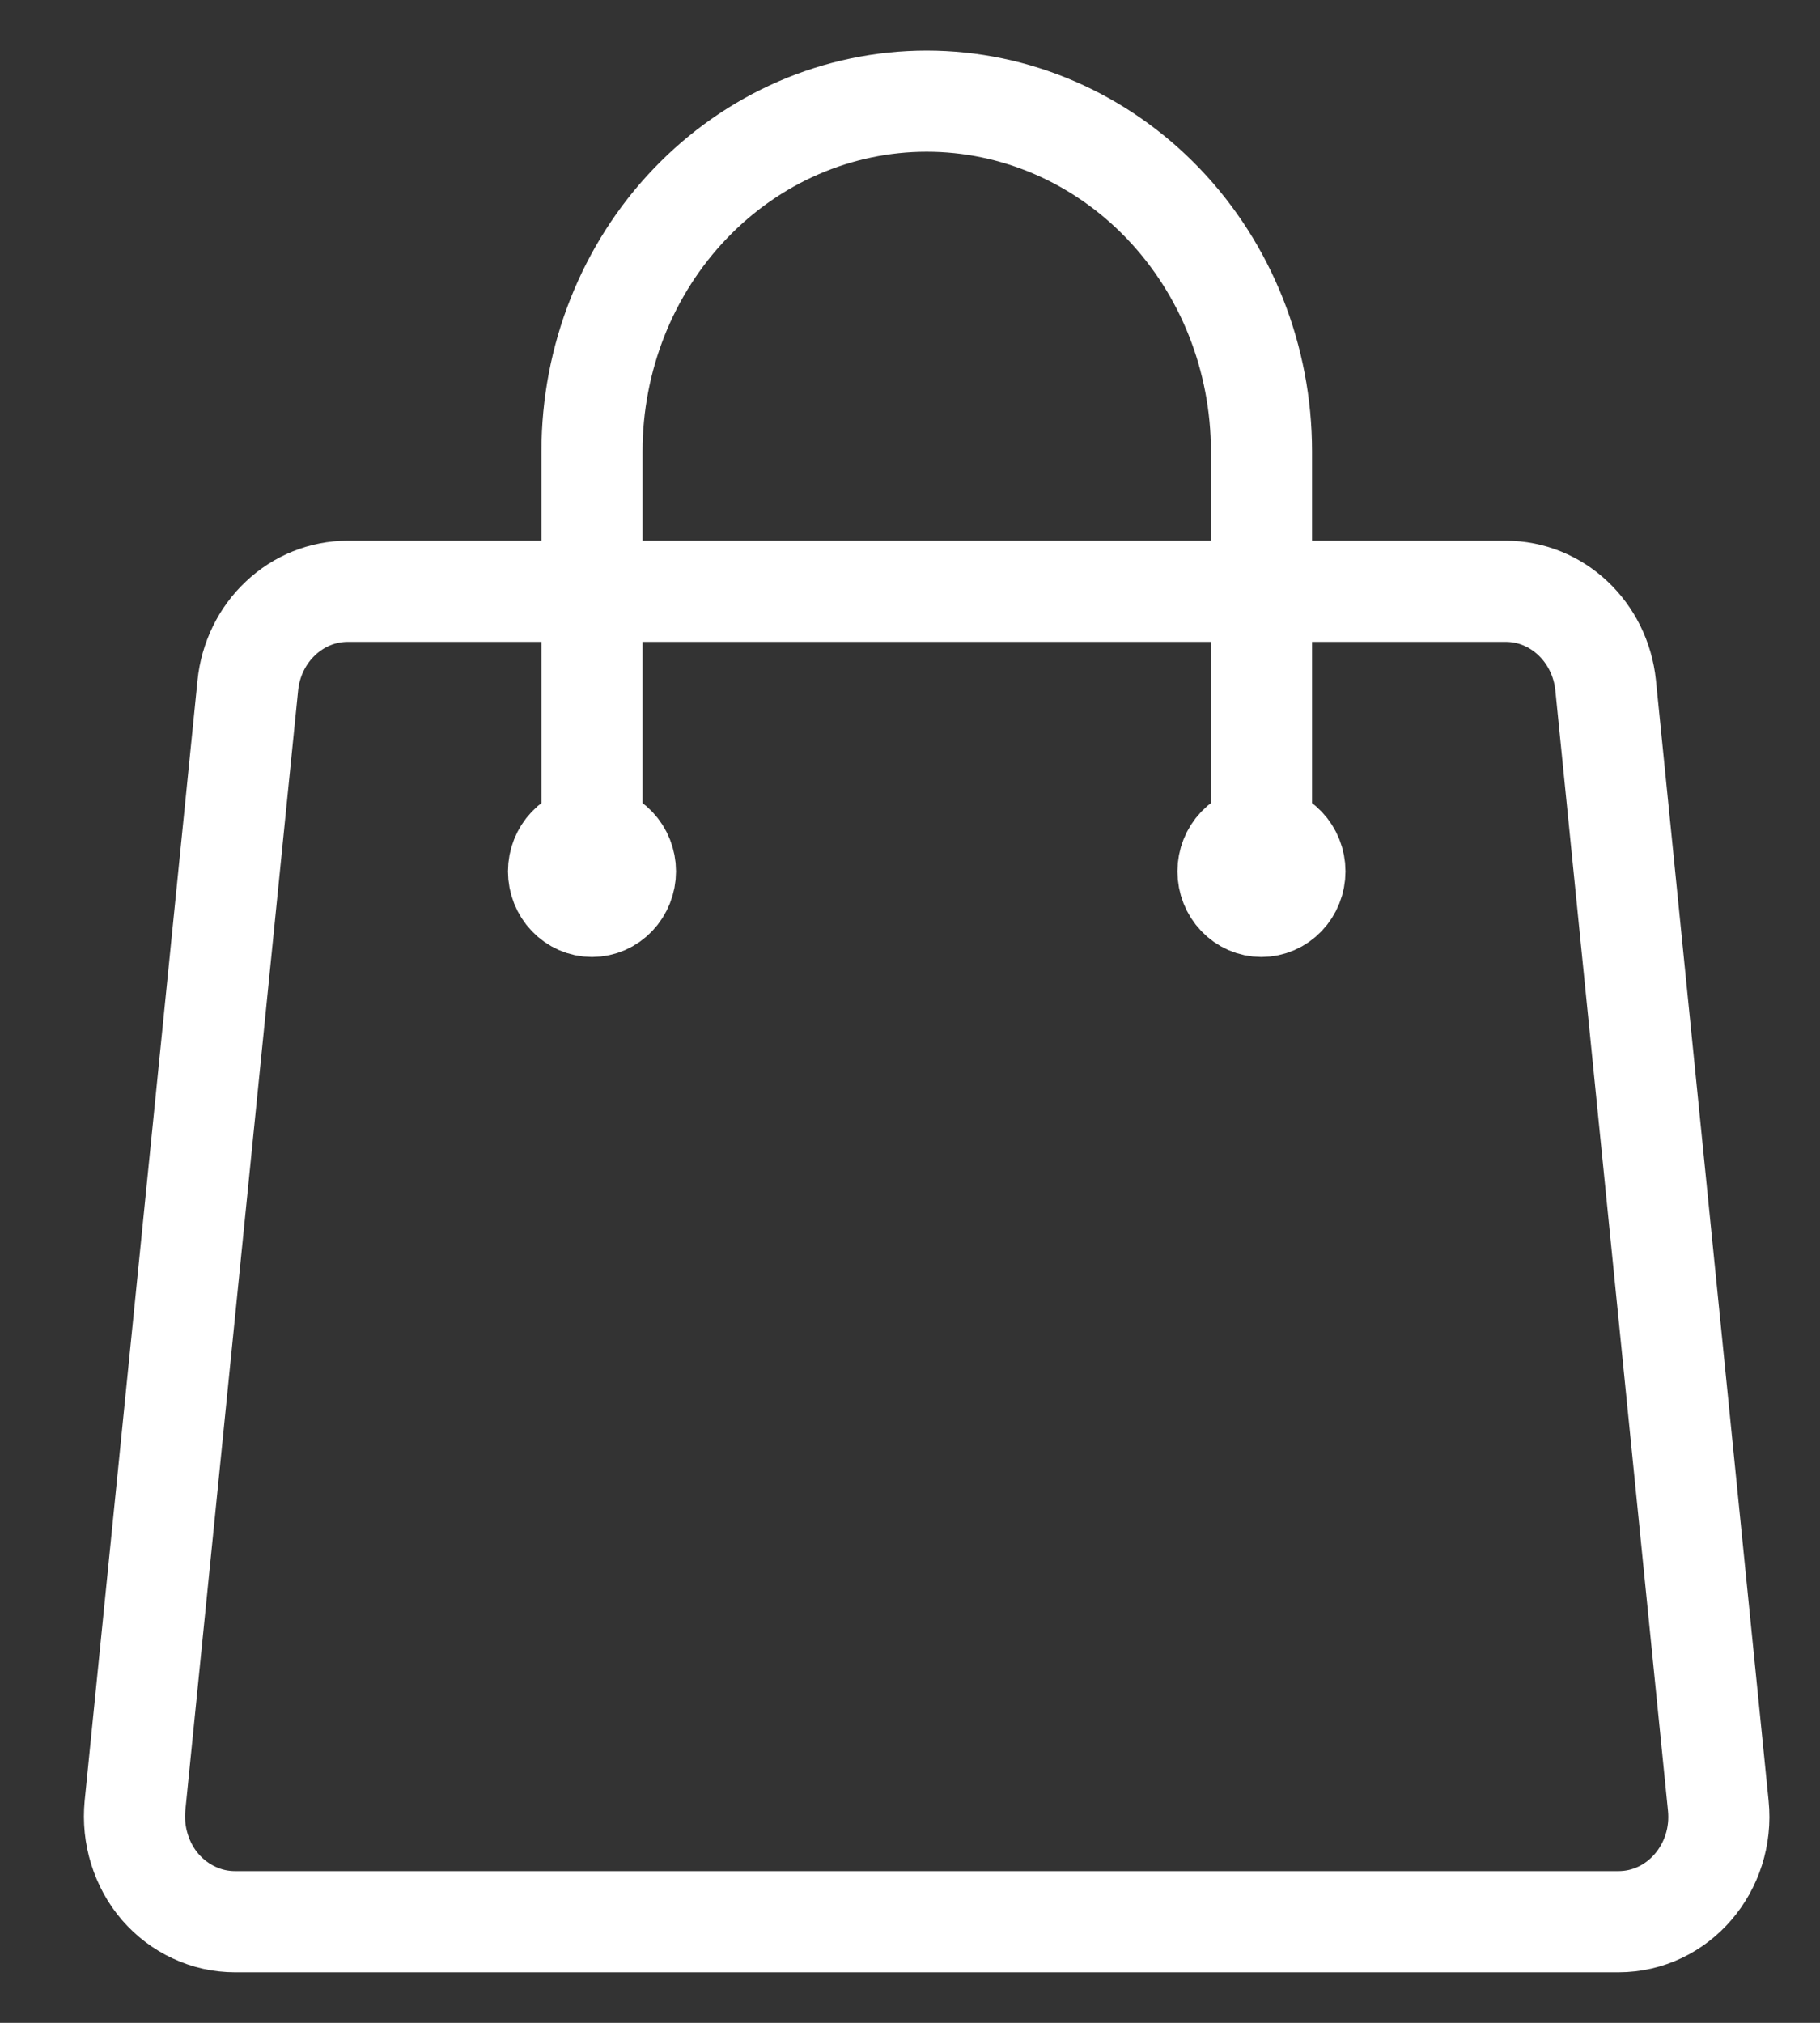 <svg width="18" height="20" viewBox="0 0 18 20" fill="none" xmlns="http://www.w3.org/2000/svg">
<rect x="0" y="0" width="18" height="20" fill="#333333" stroke="none"/>
<path d="M12.476 8.615V4.462C12.476 3.543 12.127 2.663 11.506 2.014C10.885 1.365 10.043 1 9.165 1C8.287 1 7.445 1.365 6.825 2.014C6.204 2.663 5.855 3.543 5.855 4.462V8.615M15.88 6.776L16.994 17.853C17.056 18.466 16.597 19 16.007 19H2.324C2.185 19 2.047 18.97 1.92 18.91C1.792 18.851 1.679 18.765 1.585 18.657C1.492 18.549 1.422 18.421 1.379 18.282C1.336 18.144 1.321 17.997 1.335 17.853L2.451 6.776C2.477 6.521 2.592 6.284 2.775 6.113C2.957 5.941 3.194 5.846 3.439 5.846H14.892C15.4 5.846 15.826 6.248 15.88 6.776ZM6.186 8.615C6.186 8.707 6.151 8.795 6.089 8.86C6.027 8.925 5.943 8.962 5.855 8.962C5.767 8.962 5.683 8.925 5.621 8.86C5.559 8.795 5.524 8.707 5.524 8.615C5.524 8.524 5.559 8.436 5.621 8.371C5.683 8.306 5.767 8.269 5.855 8.269C5.943 8.269 6.027 8.306 6.089 8.371C6.151 8.436 6.186 8.524 6.186 8.615V8.615ZM12.807 8.615C12.807 8.707 12.772 8.795 12.71 8.86C12.648 8.925 12.563 8.962 12.476 8.962C12.388 8.962 12.304 8.925 12.242 8.86C12.18 8.795 12.145 8.707 12.145 8.615C12.145 8.524 12.18 8.436 12.242 8.371C12.304 8.306 12.388 8.269 12.476 8.269C12.563 8.269 12.648 8.306 12.71 8.371C12.772 8.436 12.807 8.524 12.807 8.615V8.615Z" stroke="white" stroke-linecap="round" stroke-linejoin="round"/>
</svg>

